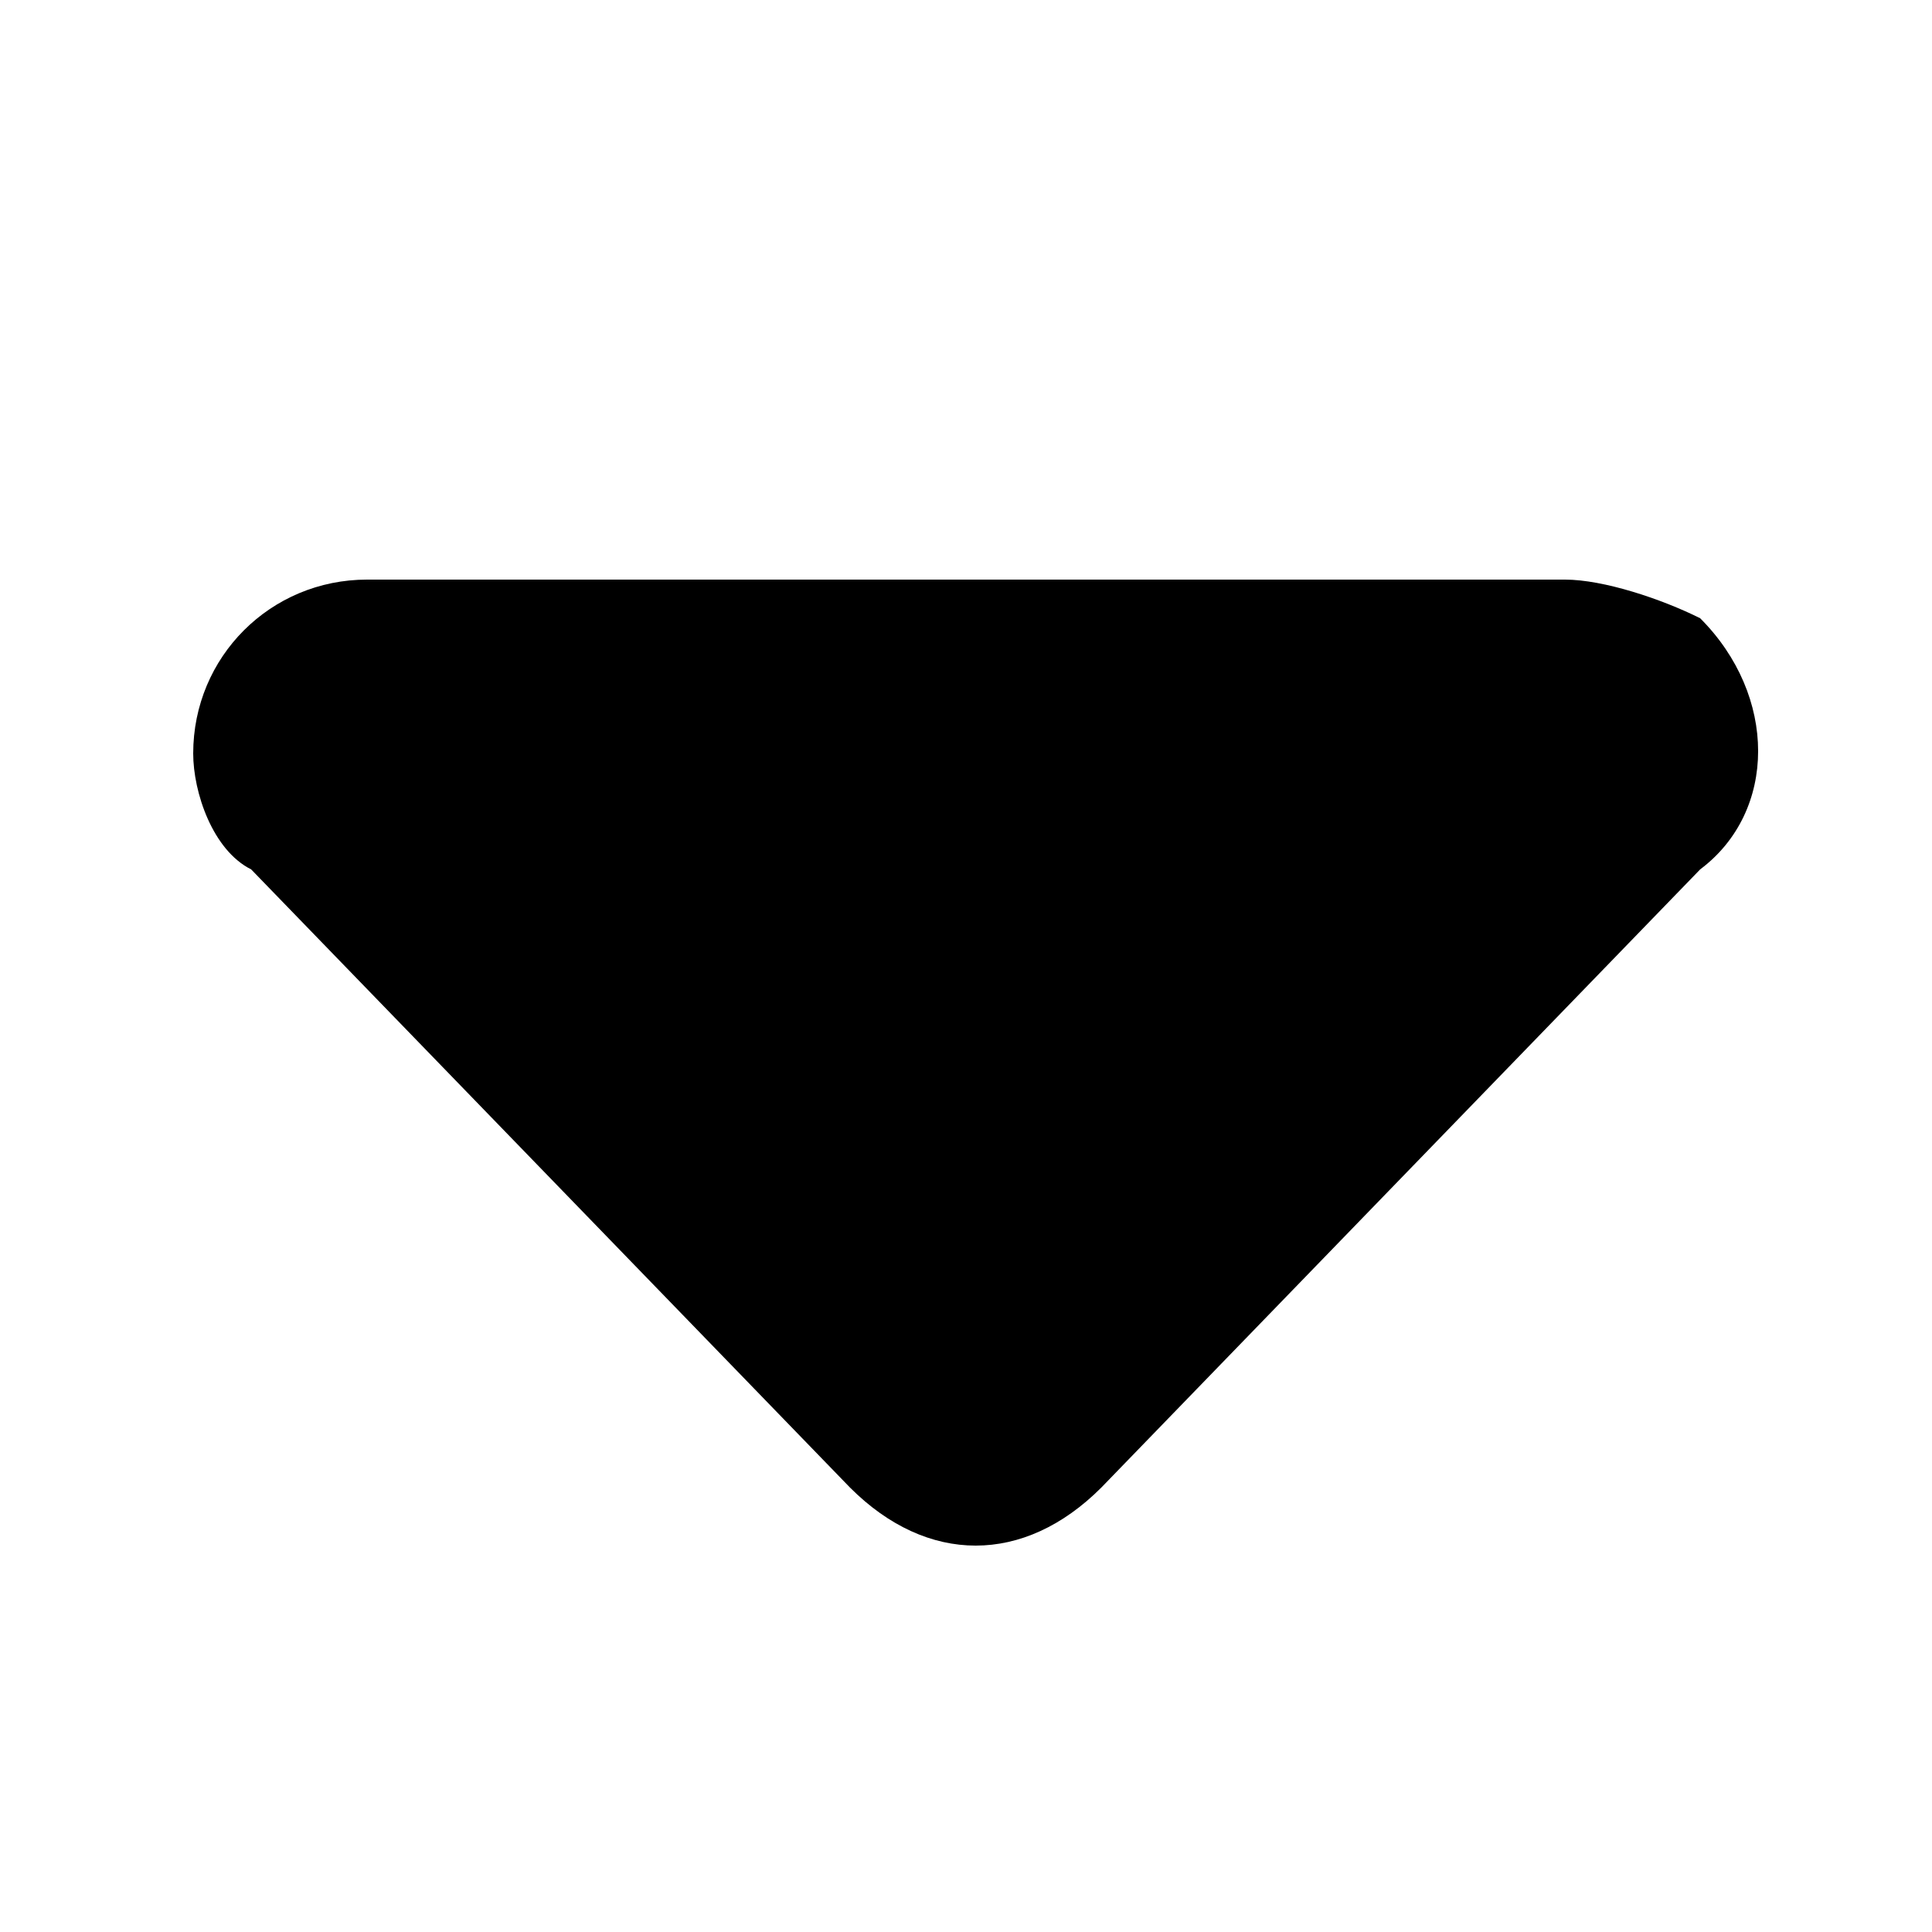 <svg xmlns="http://www.w3.org/2000/svg" viewBox="0 0 10 10"><title>navigation/arrow-filled-down_10</title><path d="M1.3 4.5l3.1 3.2c.4.4.9.4 1.3 0l3.1-3.2c.4-.3.4-.9 0-1.3-.2-.1-.5-.2-.7-.2L1.9 3c-.5 0-.9.4-.9.9 0 .2.1.5.3.6"/></svg>